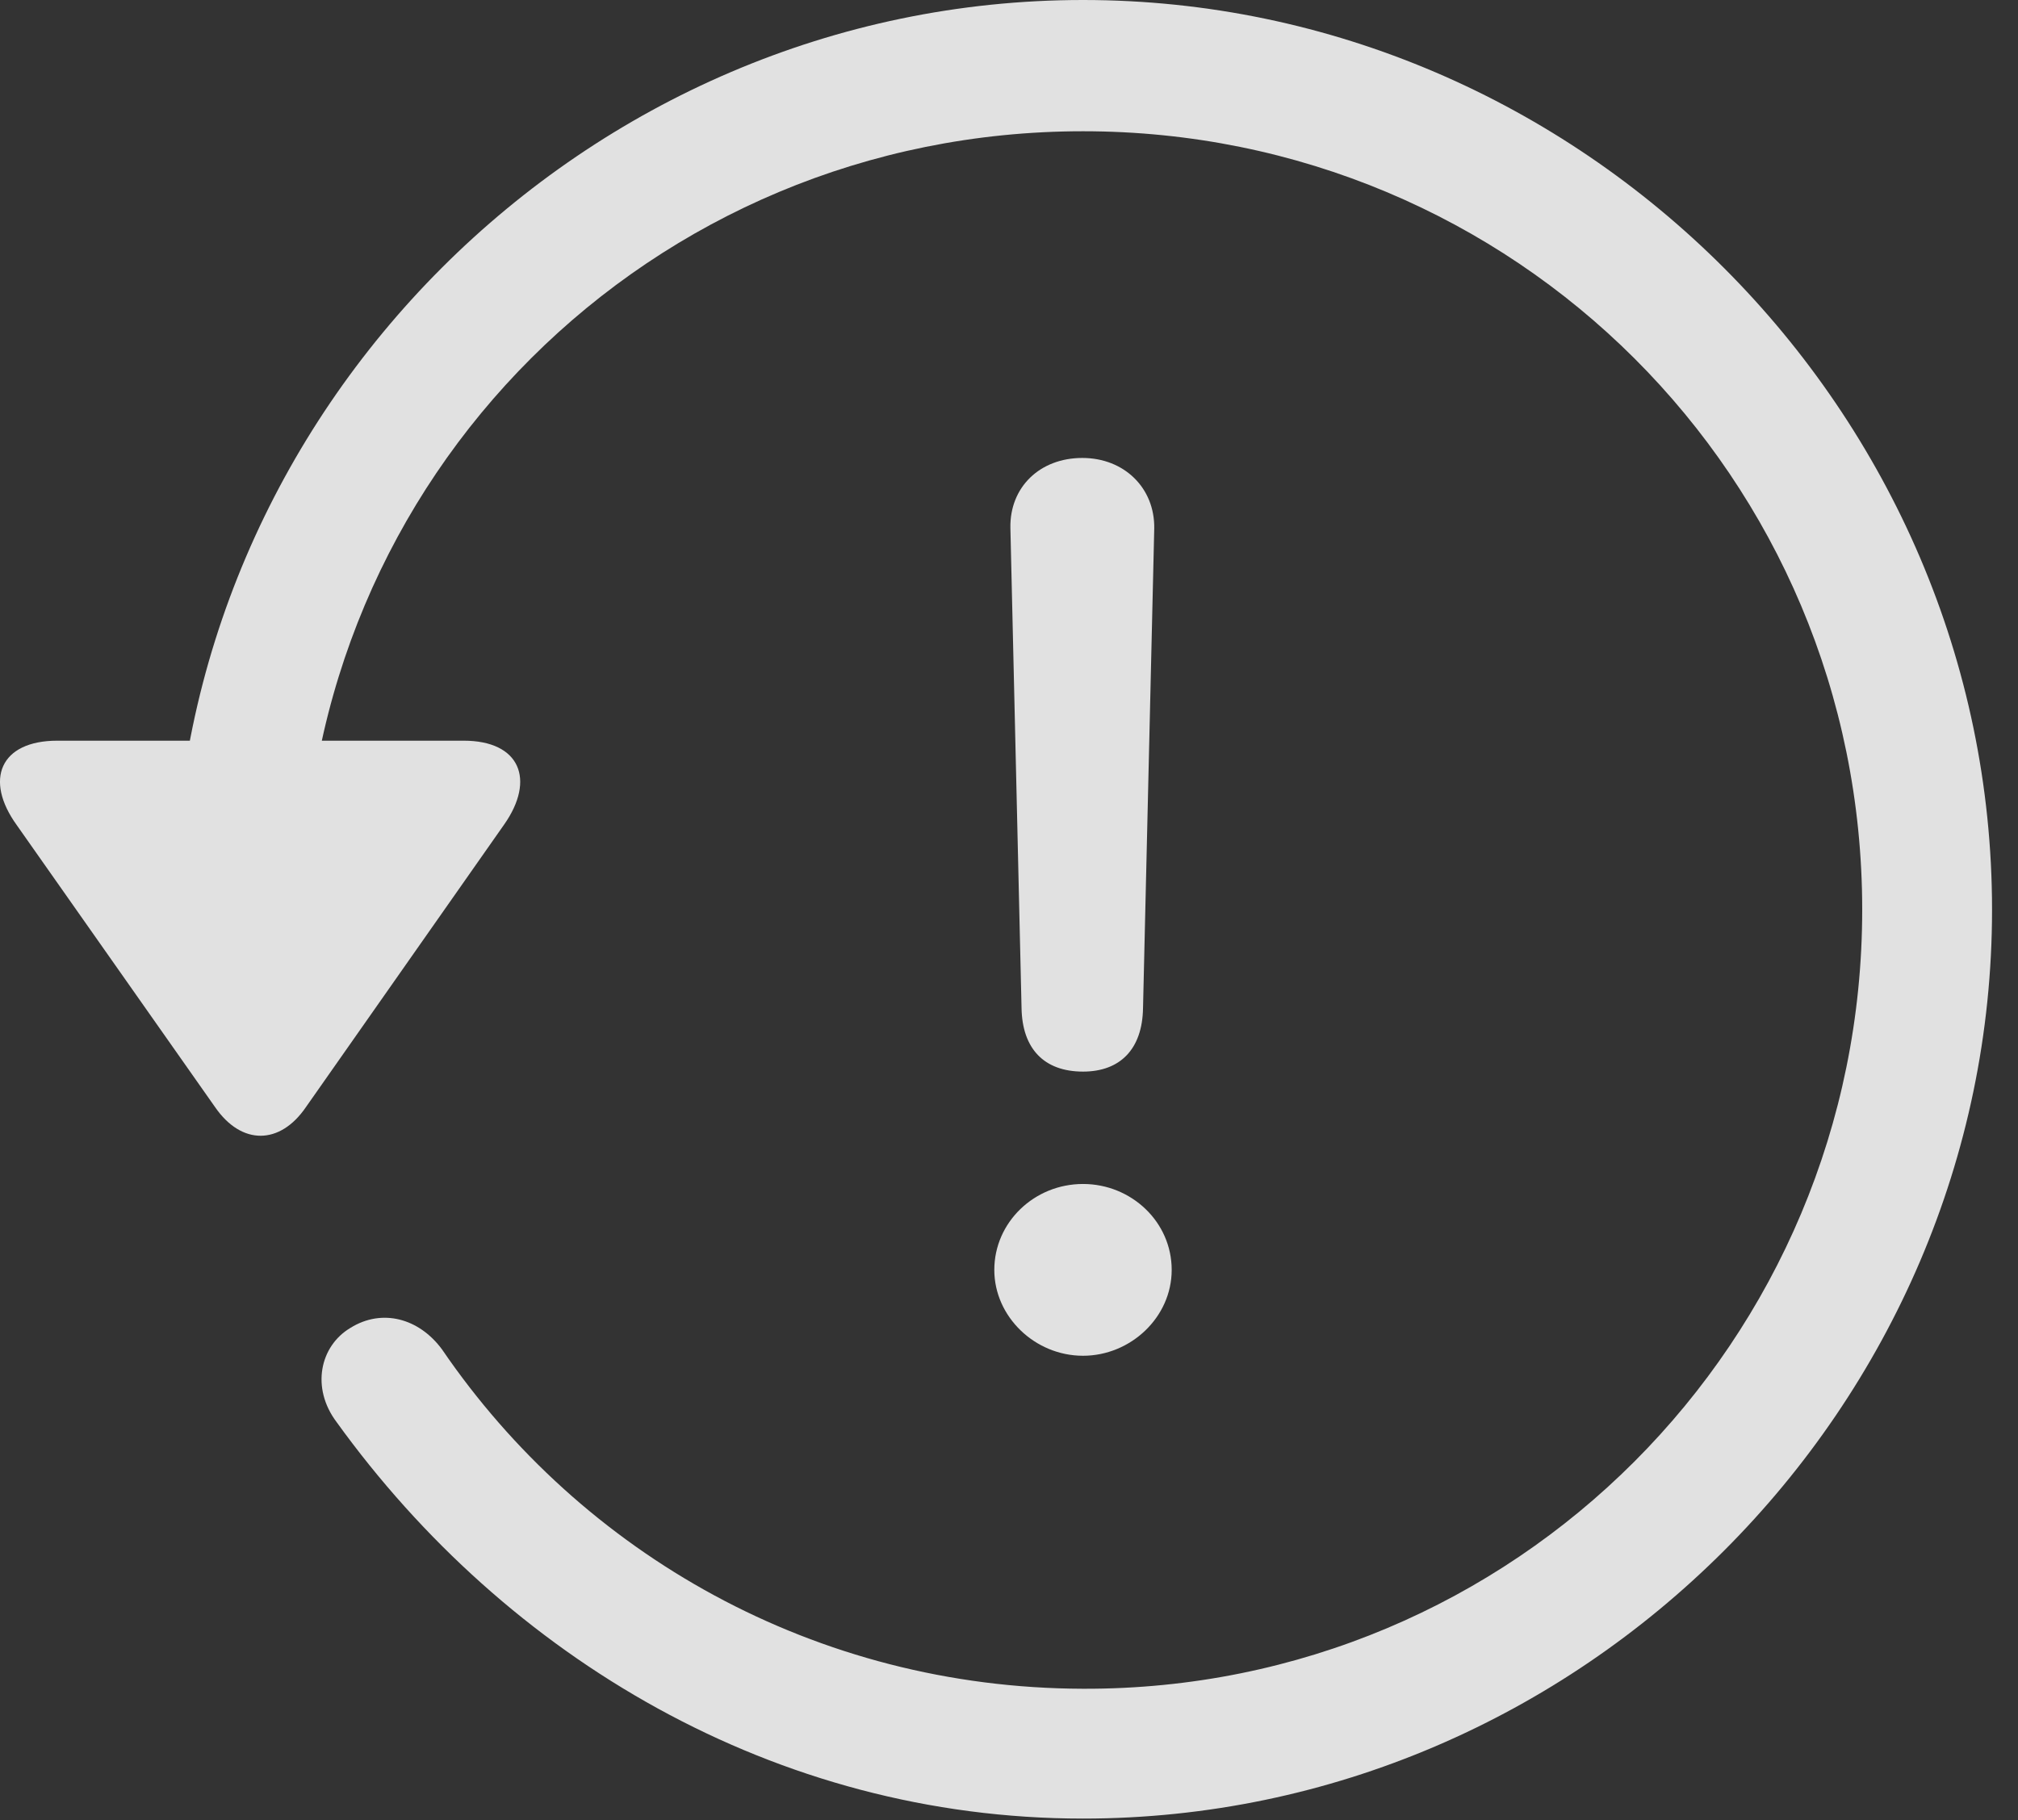 <?xml version="1.0" encoding="UTF-8"?>
<!--Generator: Apple Native CoreSVG 232.5-->
<!DOCTYPE svg
PUBLIC "-//W3C//DTD SVG 1.1//EN"
       "http://www.w3.org/Graphics/SVG/1.1/DTD/svg11.dtd">
<svg version="1.1" xmlns="http://www.w3.org/2000/svg" xmlns:xlink="http://www.w3.org/1999/xlink" width="28.225" height="25.459">
 <rect width="100%" height="100%" fill="#333333" stroke="none"/>
 <g>
  <rect height="25.459" opacity="0" width="28.225" x="0" y="0"/>
  <path d="M15.148 25.439C22.11 25.439 27.862 19.678 27.862 12.725C27.862 5.762 22.11 0 15.148 0C8.185 0 2.433 5.752 2.433 12.715L4.249 12.715C4.249 6.67 9.103 1.836 15.148 1.836C21.183 1.836 26.046 6.68 26.046 12.725C26.046 18.76 21.183 23.643 15.148 23.623C11.407 23.613 8.136 21.738 6.183 18.877C5.86 18.438 5.343 18.301 4.903 18.574C4.474 18.828 4.347 19.414 4.708 19.893C7.081 23.184 10.841 25.439 15.148 25.439ZM0.802 10.361C0.001 10.361-0.224 10.908 0.235 11.543L3.009 15.488C3.38 16.025 3.917 16.016 4.278 15.488L7.052 11.533C7.491 10.908 7.276 10.361 6.485 10.361Z" fill="#ffffff" fill-opacity="0.85"/>
  <path d="M15.148 14.99C15.665 14.99 15.978 14.678 15.987 14.102L16.144 7.393C16.153 6.826 15.724 6.406 15.138 6.406C14.542 6.406 14.122 6.816 14.132 7.383L14.288 14.102C14.298 14.668 14.601 14.99 15.148 14.99ZM15.148 18.965C15.812 18.965 16.388 18.428 16.388 17.764C16.388 17.09 15.821 16.562 15.148 16.562C14.464 16.562 13.907 17.1 13.907 17.764C13.907 18.418 14.474 18.965 15.148 18.965Z" fill="#ffffff" fill-opacity="0.85"/>
 </g>
</svg>
